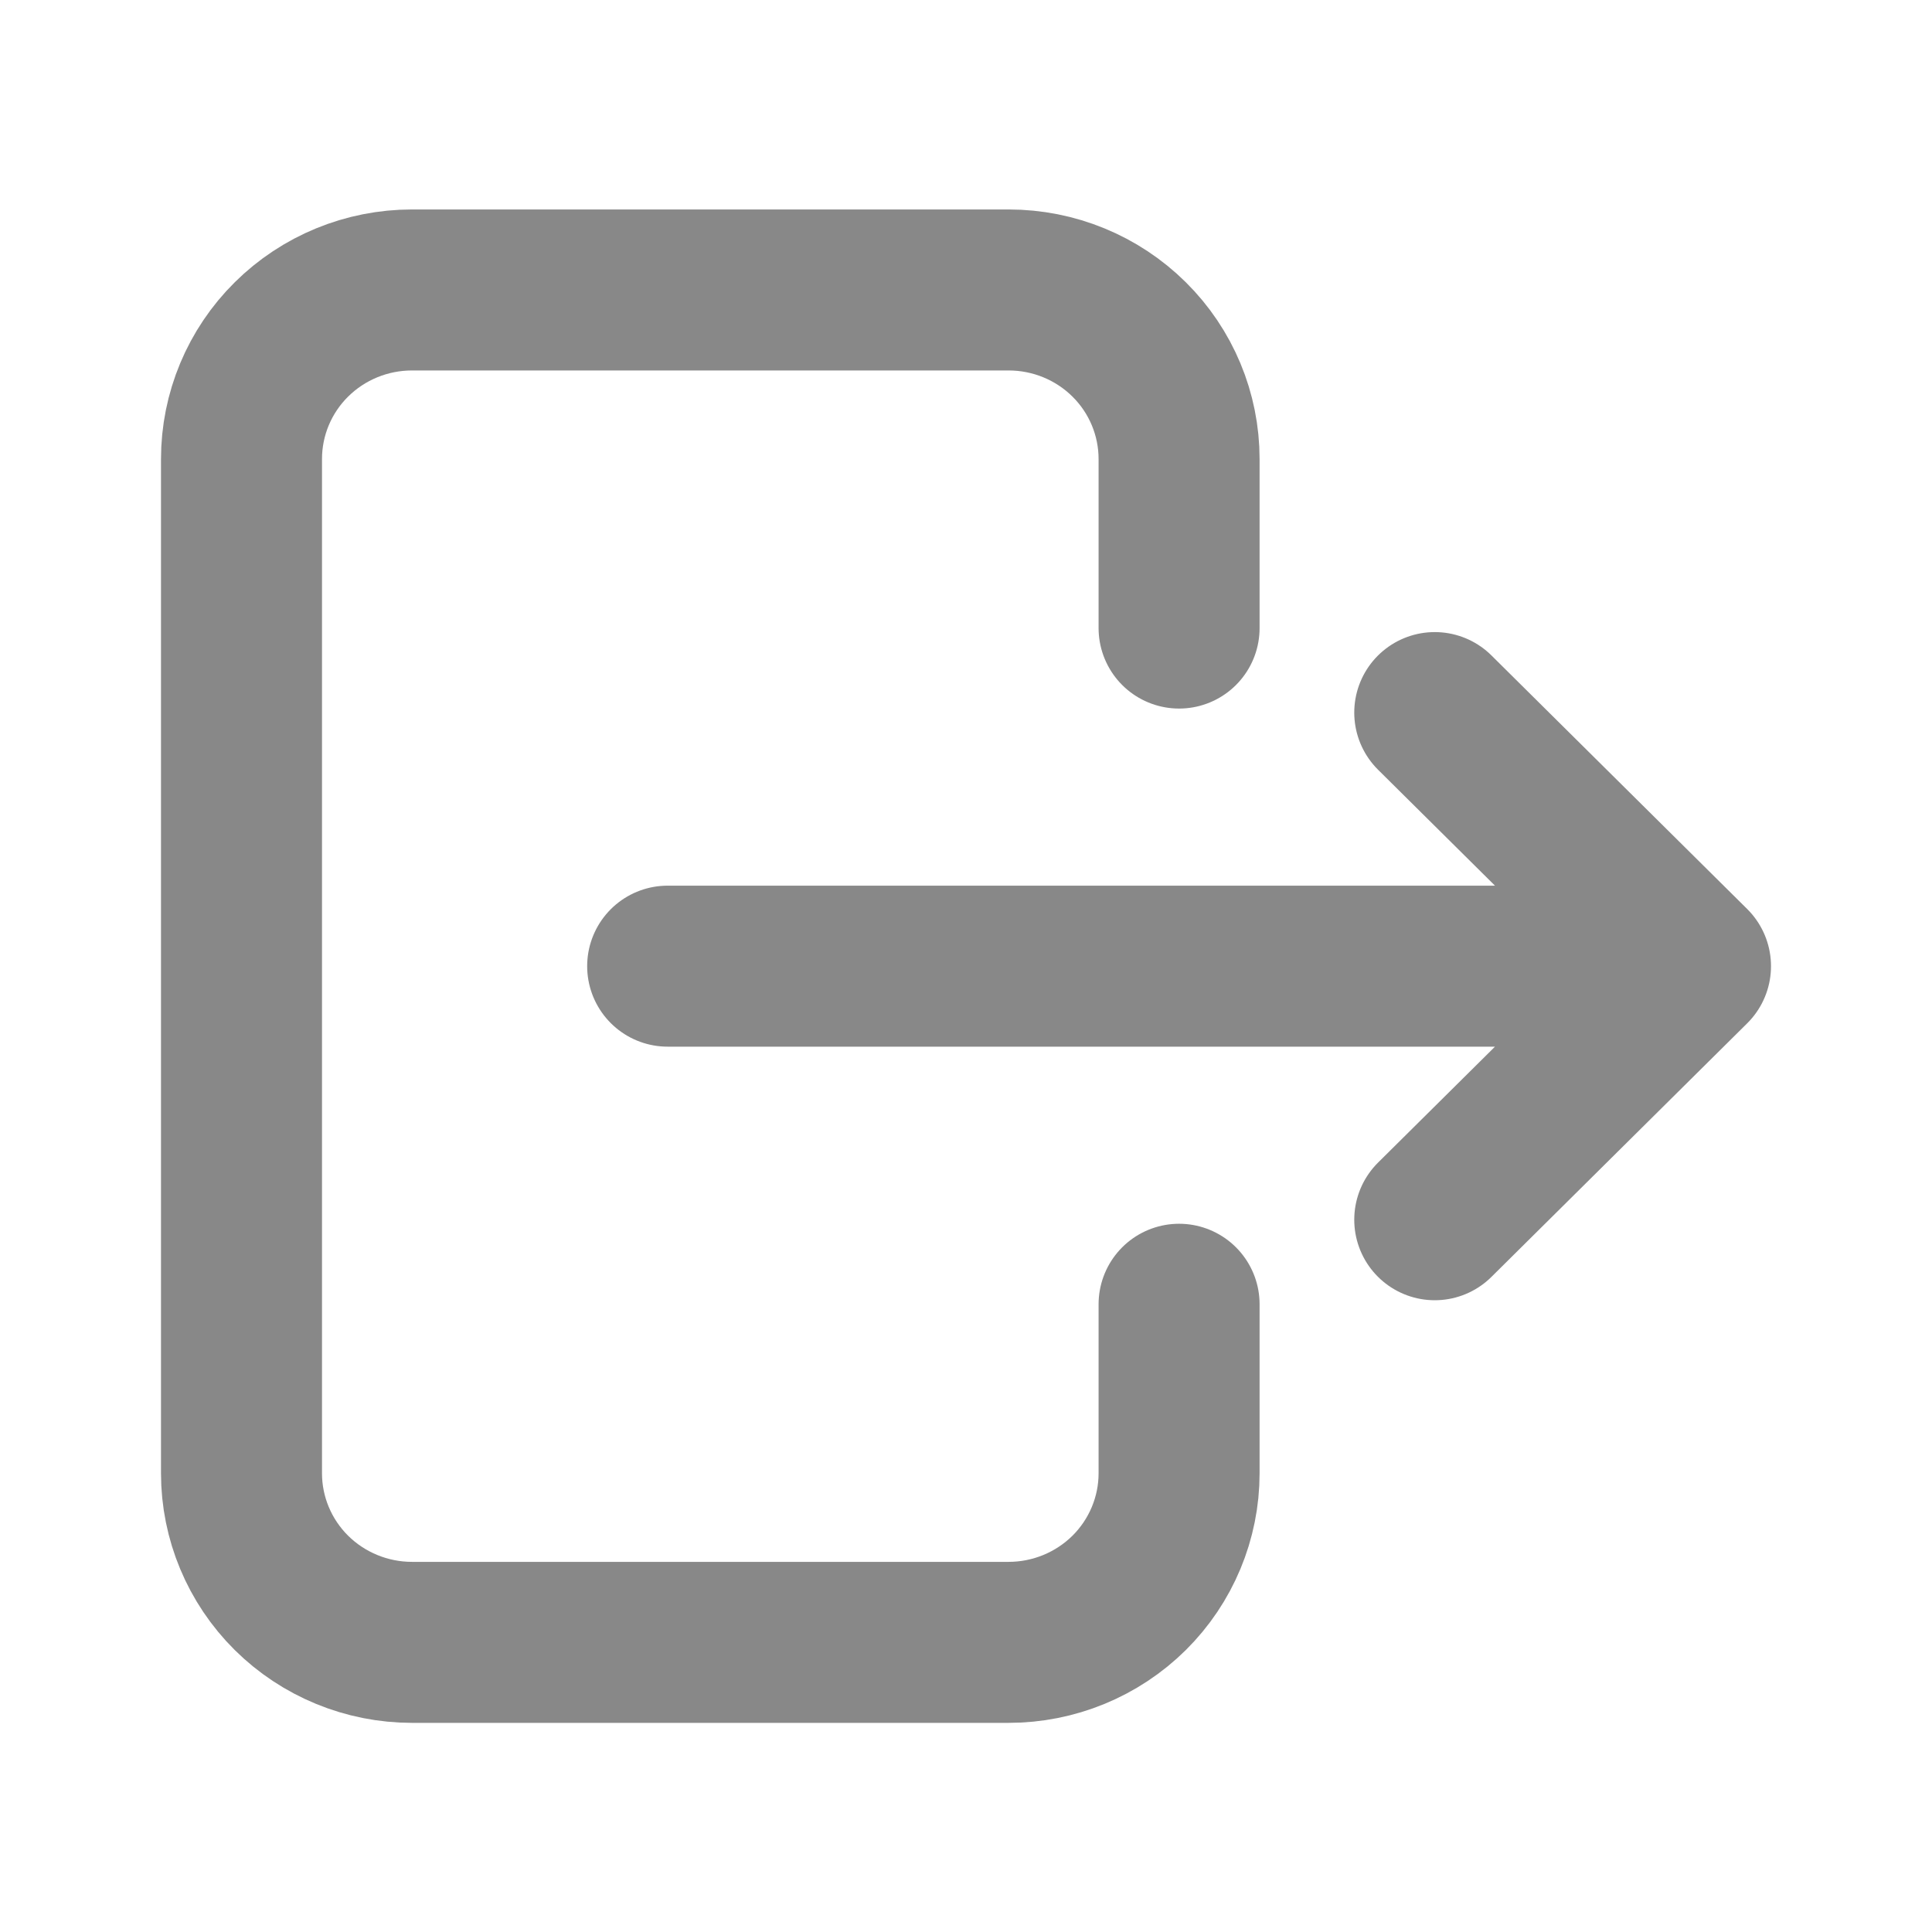 <svg width="24" height="24" viewBox="0 0 24 24" fill="none" xmlns="http://www.w3.org/2000/svg">
<path d="M14.647 7.802V5.702C14.647 5.145 14.424 4.61 14.027 4.217C13.63 3.823 13.091 3.602 12.529 3.602H5.118C4.556 3.602 4.017 3.823 3.62 4.217C3.223 4.61 3 5.145 3 5.702V18.302C3 18.858 3.223 19.393 3.62 19.787C4.017 20.18 4.556 20.402 5.118 20.402H12.529C13.091 20.402 13.63 20.18 14.027 19.787C14.424 19.393 14.647 18.858 14.647 18.302V16.202M8.294 12.002H21M21 12.002L17.823 8.852M21 12.002L17.823 15.152" stroke="#888888" stroke-width="2" stroke-linecap="round" stroke-linejoin="round"/>
</svg>
